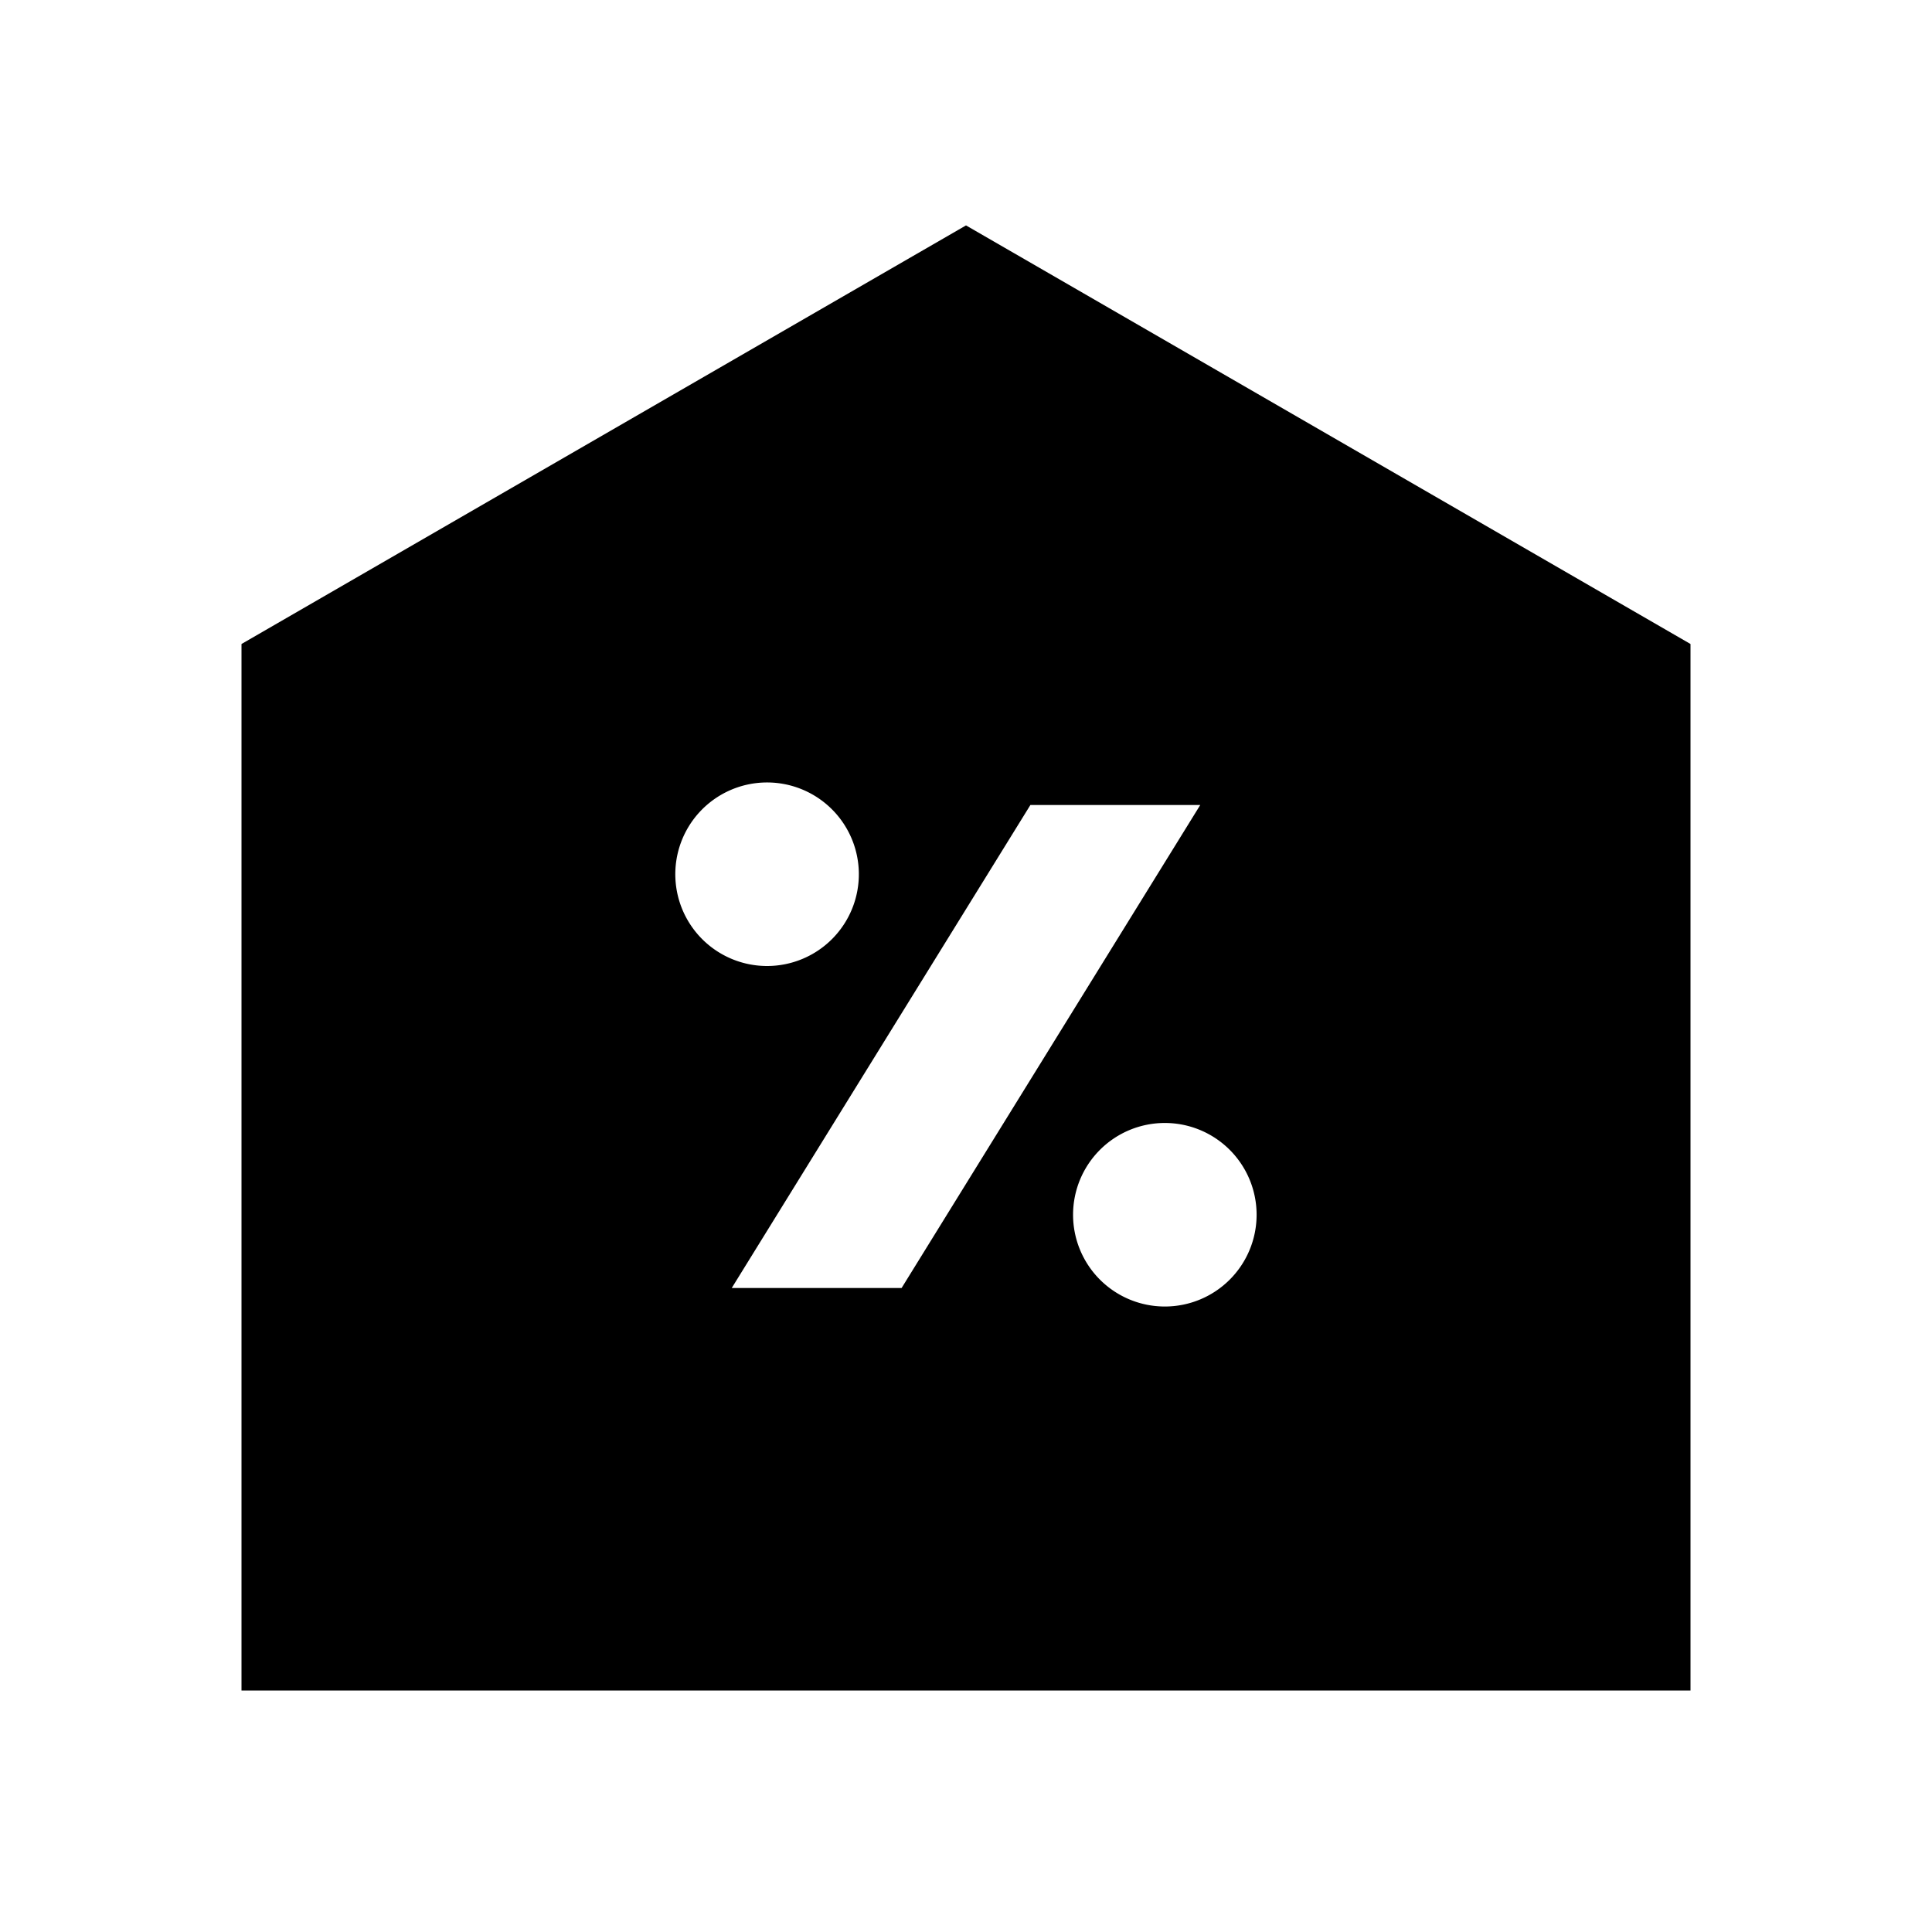 <svg id="Layer_1" data-name="Layer 1" xmlns="http://www.w3.org/2000/svg" viewBox="0 0 24 24"><title>iconoteka_mortgage_b_f</title><path d="M12,2.8,3,8V21H21V8ZM8.39,10.91A1.14,1.14,0,1,1,9.53,12,1.14,1.14,0,0,1,8.39,10.91ZM9.09,16l3.71-6h2.11L11.2,16Zm5.38.23a1.14,1.14,0,1,1,1.14-1.14A1.14,1.14,0,0,1,14.47,16.23Z"/></svg>